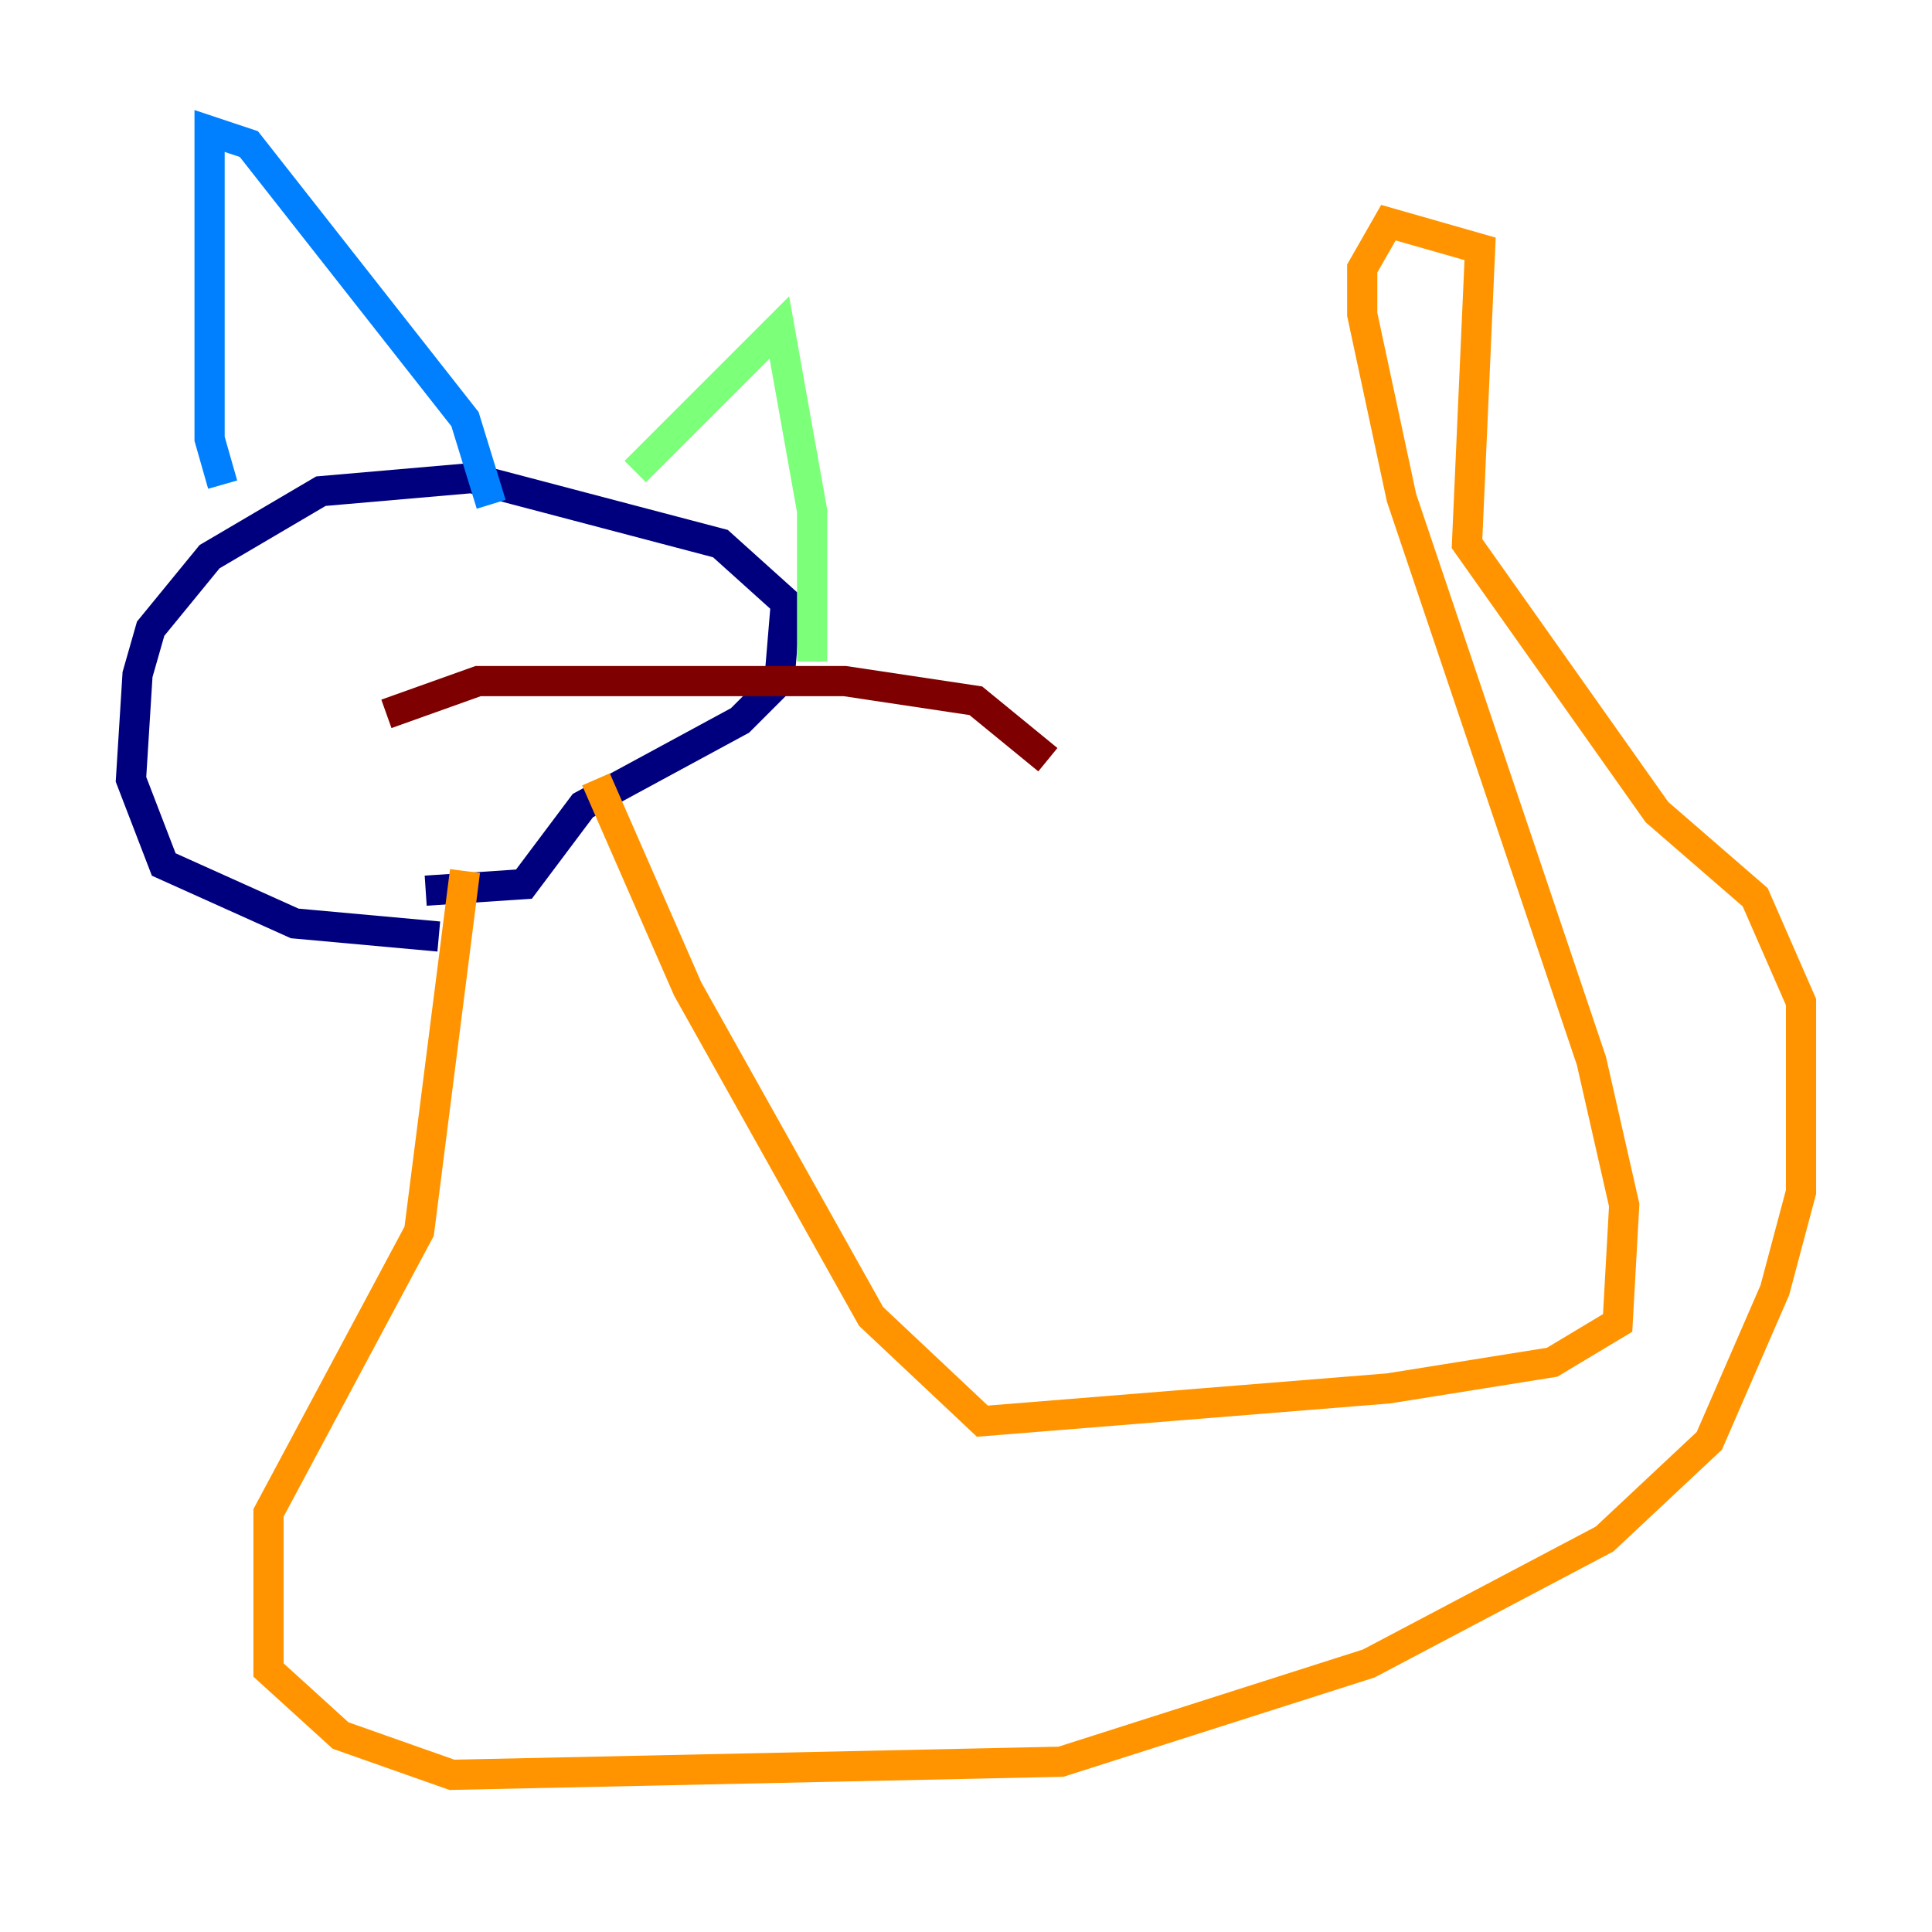<?xml version="1.0" encoding="utf-8" ?>
<svg baseProfile="tiny" height="128" version="1.2" viewBox="0,0,128,128" width="128" xmlns="http://www.w3.org/2000/svg" xmlns:ev="http://www.w3.org/2001/xml-events" xmlns:xlink="http://www.w3.org/1999/xlink"><defs /><polyline fill="none" points="29.071,62.047 19.525,61.18 10.848,57.275 8.678,51.634 9.112,44.691 9.98,41.654 13.885,36.881 21.261,32.542 31.241,31.675 47.729,36.014 52.068,39.919 51.634,45.125 49.031,47.729 38.617,53.37 34.712,58.576 28.203,59.01" stroke="#00007f" stroke-width="2" /><polyline fill="none" points="14.752,32.108 13.885,29.071 13.885,8.678 16.488,9.546 30.807,27.77 32.542,33.41" stroke="#0080ff" stroke-width="2" /><polyline fill="none" points="42.088,31.241 51.634,21.695 53.803,33.844 53.803,43.824" stroke="#7cff79" stroke-width="2" /><polyline fill="none" points="30.807,57.709 27.77,81.573 17.79,100.231 17.79,110.644 22.563,114.983 29.939,117.586 70.291,116.719 90.685,110.21 106.305,101.966 113.248,95.458 117.586,85.478 119.322,78.969 119.322,66.386 116.285,59.444 109.776,53.803 97.193,36.014 98.061,16.488 91.986,14.752 90.251,17.79 90.251,20.827 92.854,32.976 105.437,70.291 107.607,79.837 107.173,87.647 102.834,90.251 91.986,91.986 65.085,94.156 57.709,87.214 45.559,65.519 39.485,51.634" stroke="#ff9400" stroke-width="2" /><polyline fill="none" points="25.6,47.295 31.675,45.125 55.973,45.125 64.651,46.427 69.424,50.332" stroke="#7f0000" stroke-width="2" /></svg>